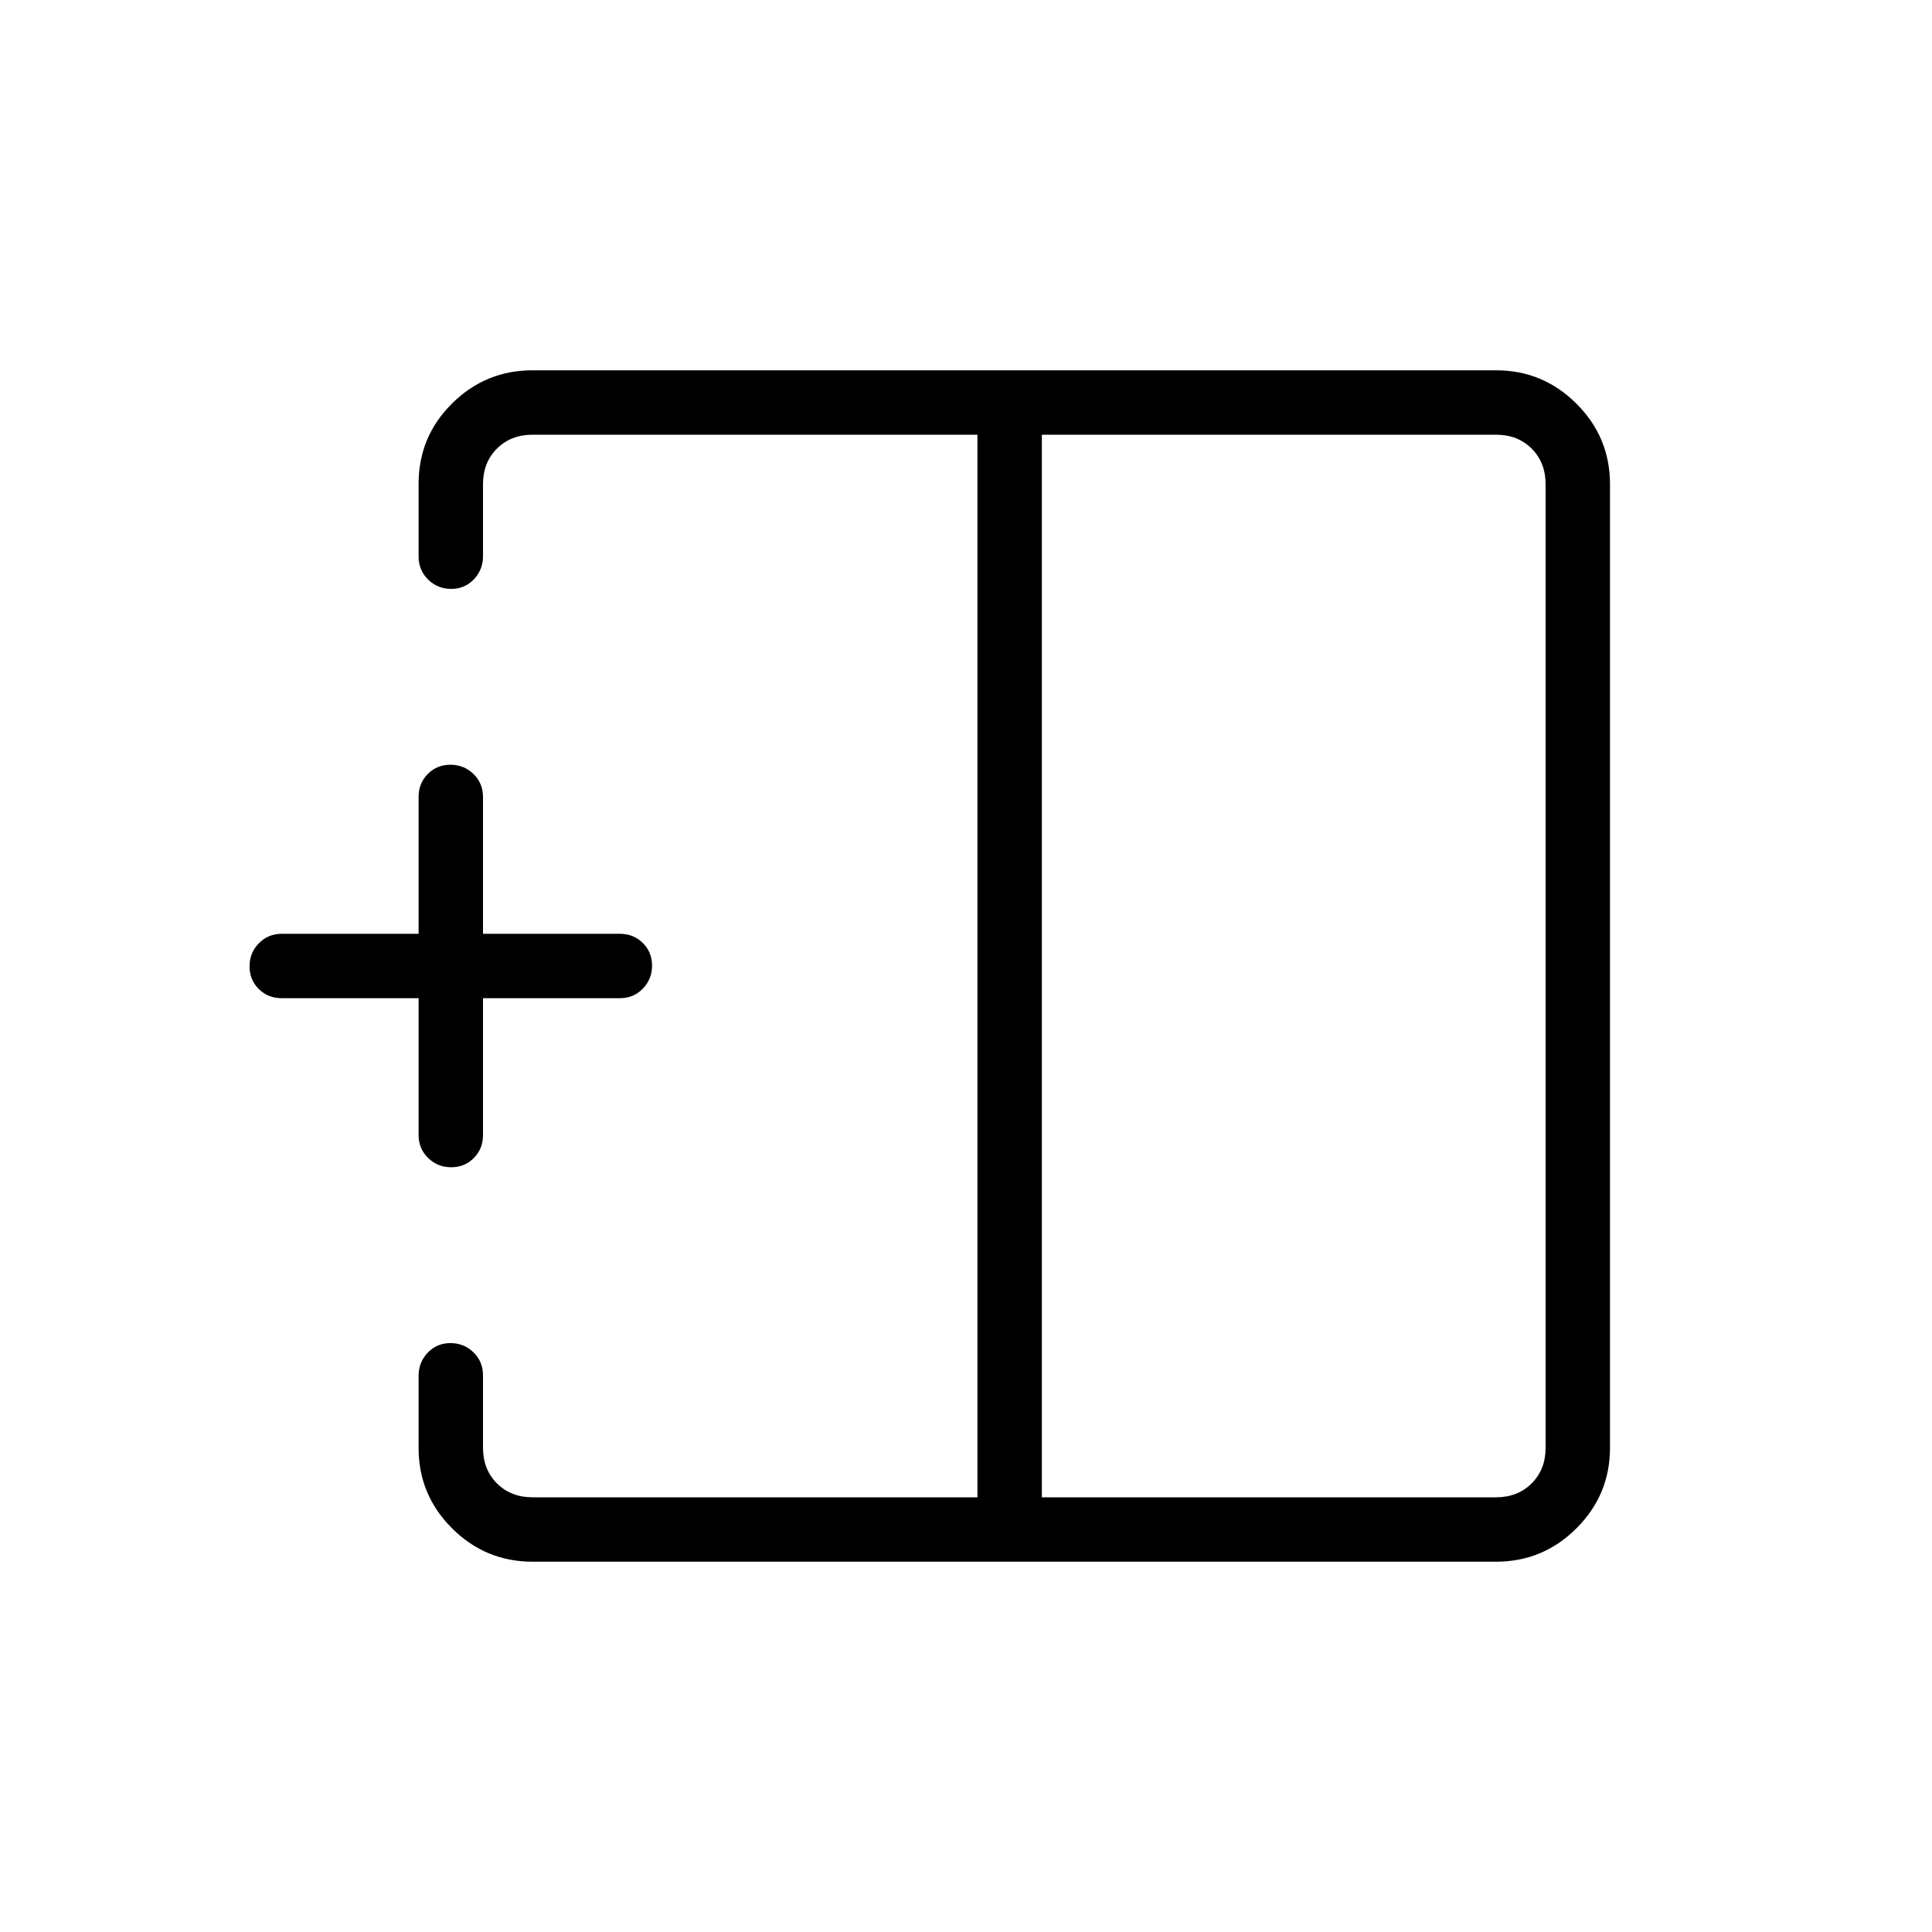 <svg xmlns="http://www.w3.org/2000/svg" height="20" viewBox="0 -960 960 960" width="20"><path d="M517.69-216h225.69q10.77 0 17.7-6.92 6.92-6.93 6.92-17.7v-478.76q0-10.77-6.92-17.7-6.93-6.92-17.7-6.92H517.69v528Zm-253.07 32q-23.36 0-39.99-16.58Q208-217.16 208-240.44v-35.91q0-6.77 4.55-11.52 4.54-4.75 11.27-4.75 6.72 0 11.45 4.6 4.73 4.6 4.73 11.4v36q0 10.77 6.92 17.7 6.93 6.92 17.7 6.92h221.07v-528H264.62q-10.77 0-17.7 6.92-6.92 6.93-6.92 17.7v35.78q0 6.72-4.55 11.47-4.54 4.75-11.27 4.75-6.72 0-11.45-4.64-4.73-4.63-4.73-11.47v-36.11q0-23.44 16.63-39.92T264.62-776h478.76q23.36 0 39.99 16.63Q800-742.74 800-719.38v478.76q0 23.36-16.63 39.99Q766.74-184 743.38-184H264.62Zm-40.44-196q-6.72 0-11.45-4.6Q208-389.2 208-396v-68h-68q-6.8 0-11.4-4.55-4.6-4.54-4.6-11.27 0-6.72 4.6-11.45Q133.2-496 140-496h68v-68q0-6.8 4.55-11.4 4.54-4.6 11.27-4.6 6.72 0 11.45 4.6Q240-570.8 240-564v68h68q6.8 0 11.4 4.55 4.6 4.54 4.6 11.27 0 6.72-4.6 11.45Q314.8-464 308-464h-68v68q0 6.8-4.55 11.4-4.54 4.6-11.27 4.6Zm261.51-100Zm32 0h-32 32Zm0 0Z"/></svg>